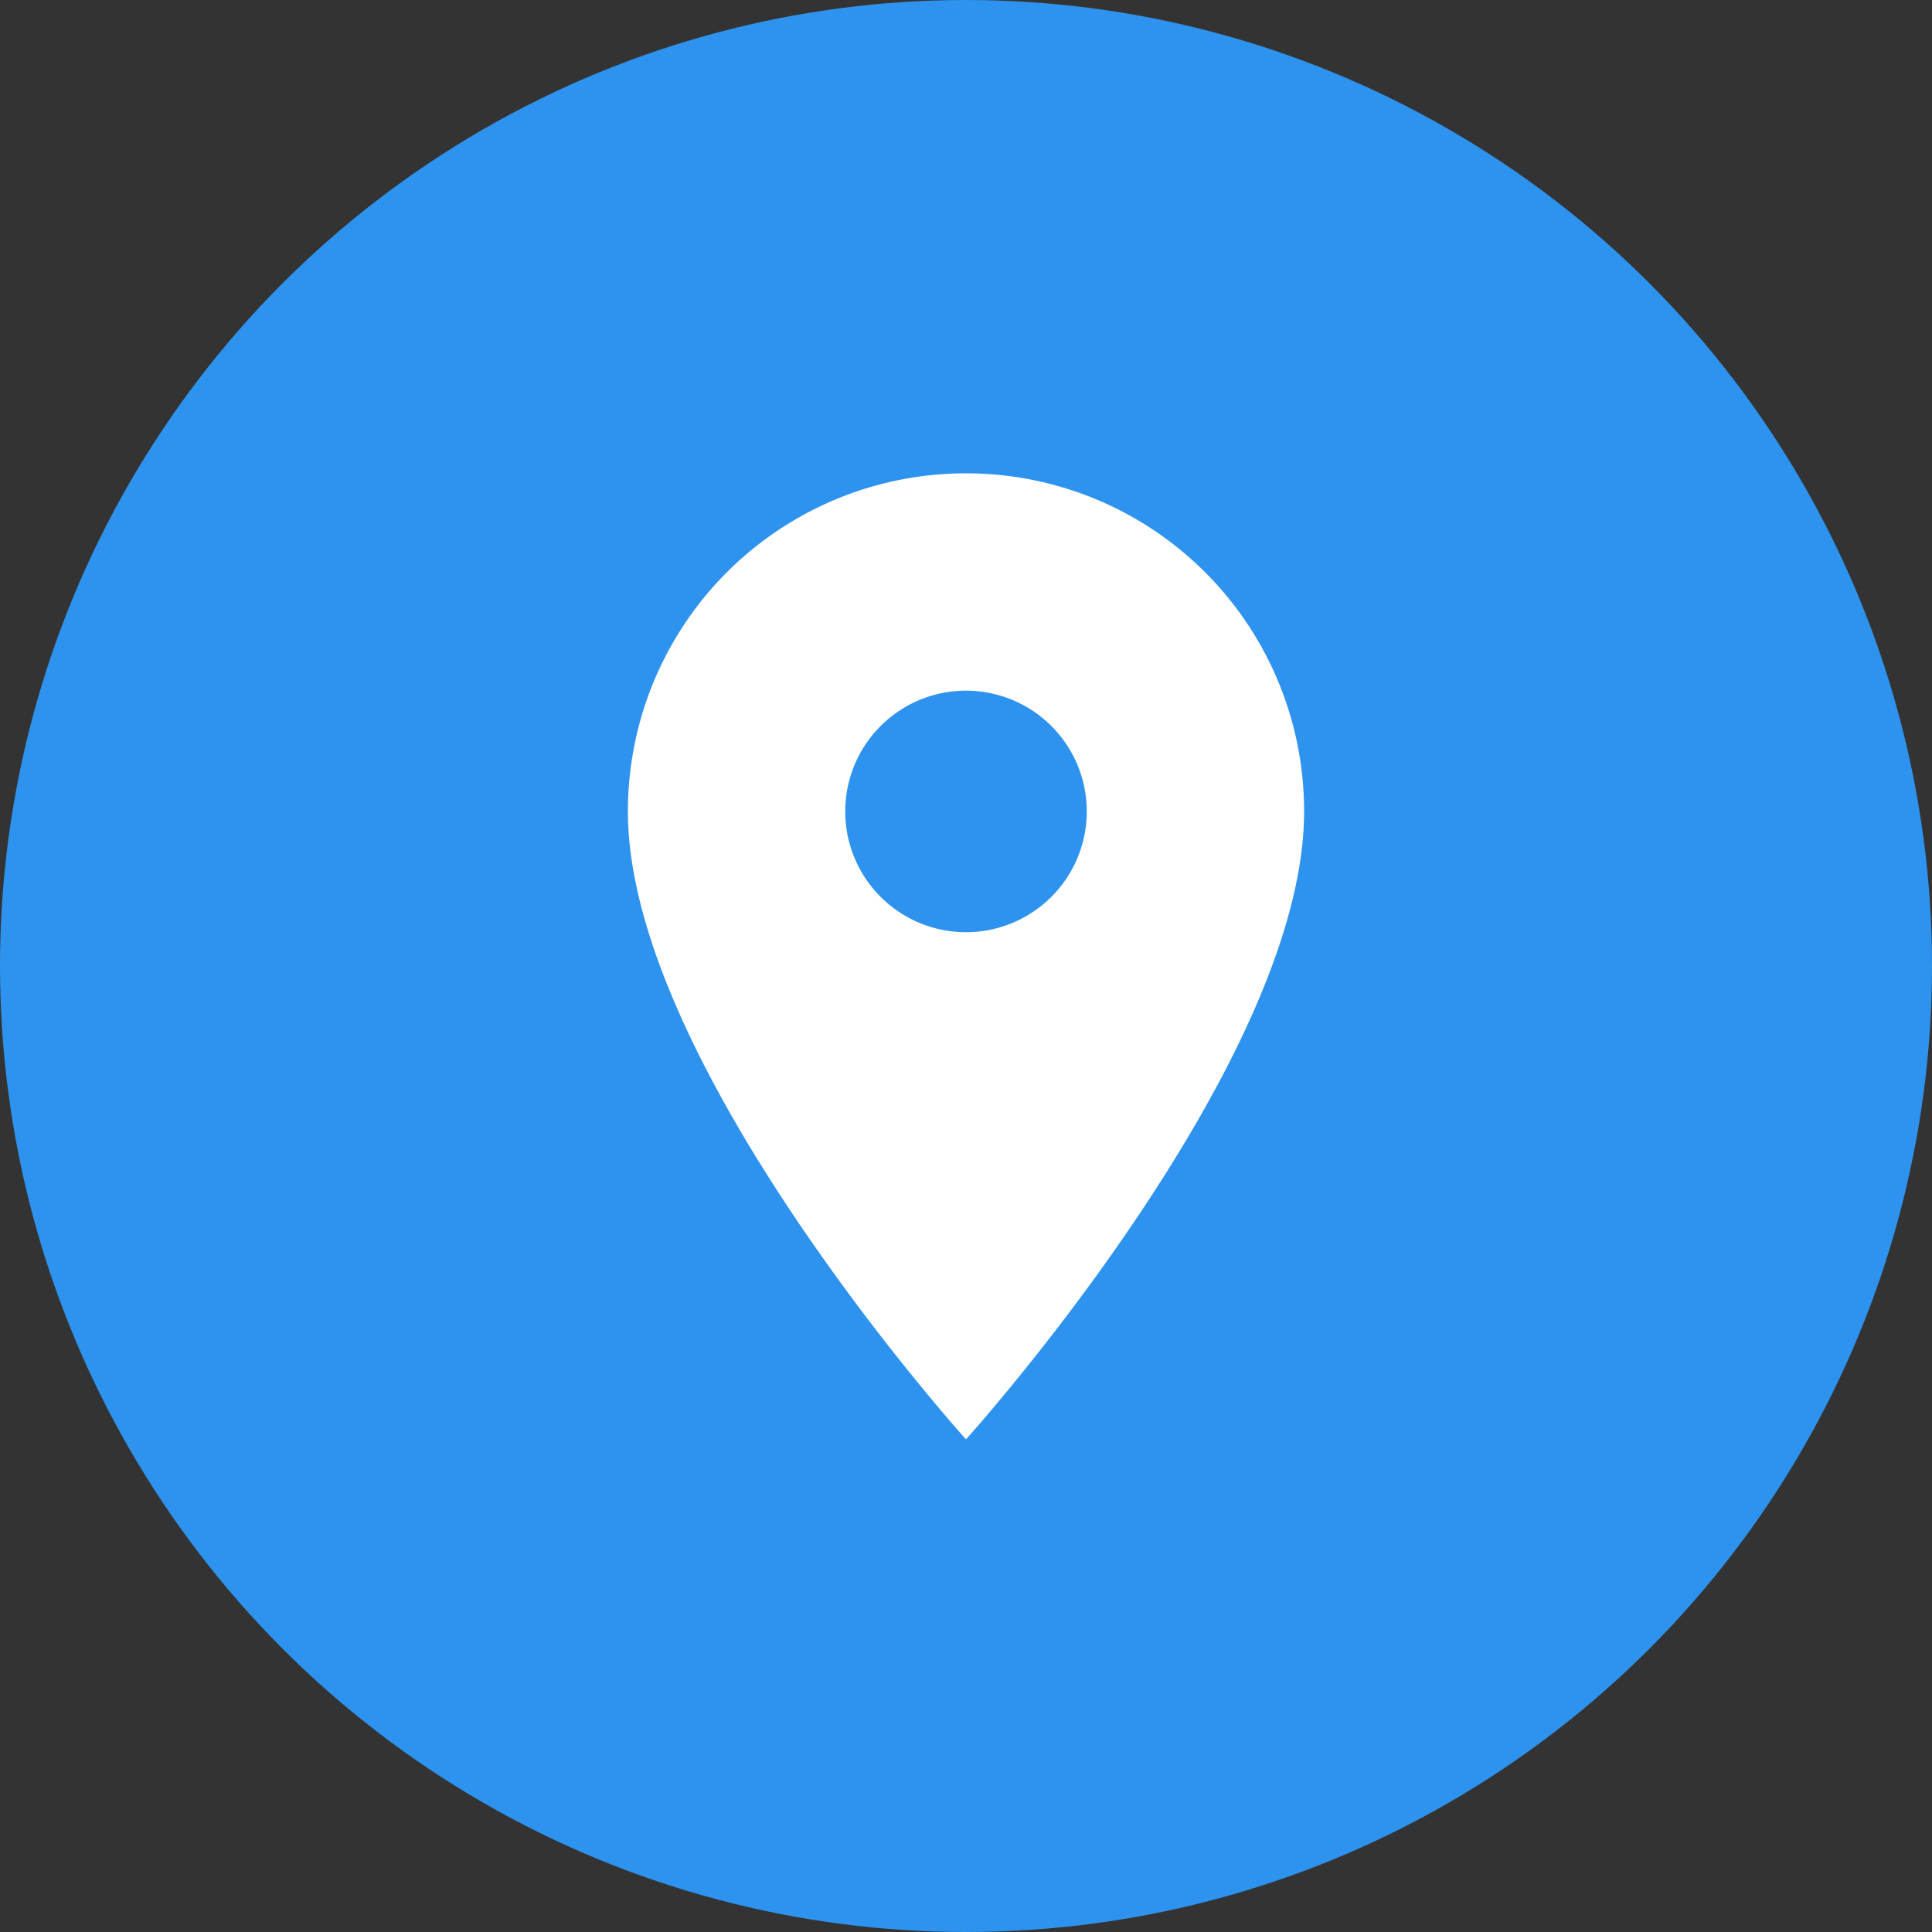 <svg xmlns="http://www.w3.org/2000/svg" width="47" height="47" viewBox="0 0 47 47">
  <rect x="0" y="0" width="47" height="47" fill="#333333" stroke="none"/>
  <g id="Group_14007" data-name="Group 14007" transform="translate(0 0.049)">
    <circle id="Ellipse_438" data-name="Ellipse 438" cx="23.5" cy="23.5" r="23.5" transform="translate(0 -0.049)" fill="#2d93ee"/>
    <path id="Icon_material-location-on" data-name="Icon material-location-on" d="M15.725,3A8.219,8.219,0,0,0,7.5,11.225c0,6.169,8.225,15.275,8.225,15.275s8.225-9.106,8.225-15.275A8.219,8.219,0,0,0,15.725,3Zm0,11.163a2.938,2.938,0,1,1,2.938-2.938A2.939,2.939,0,0,1,15.725,14.163Z" transform="translate(7.775 8.466)" fill="#fff"/>
  </g>
</svg>
